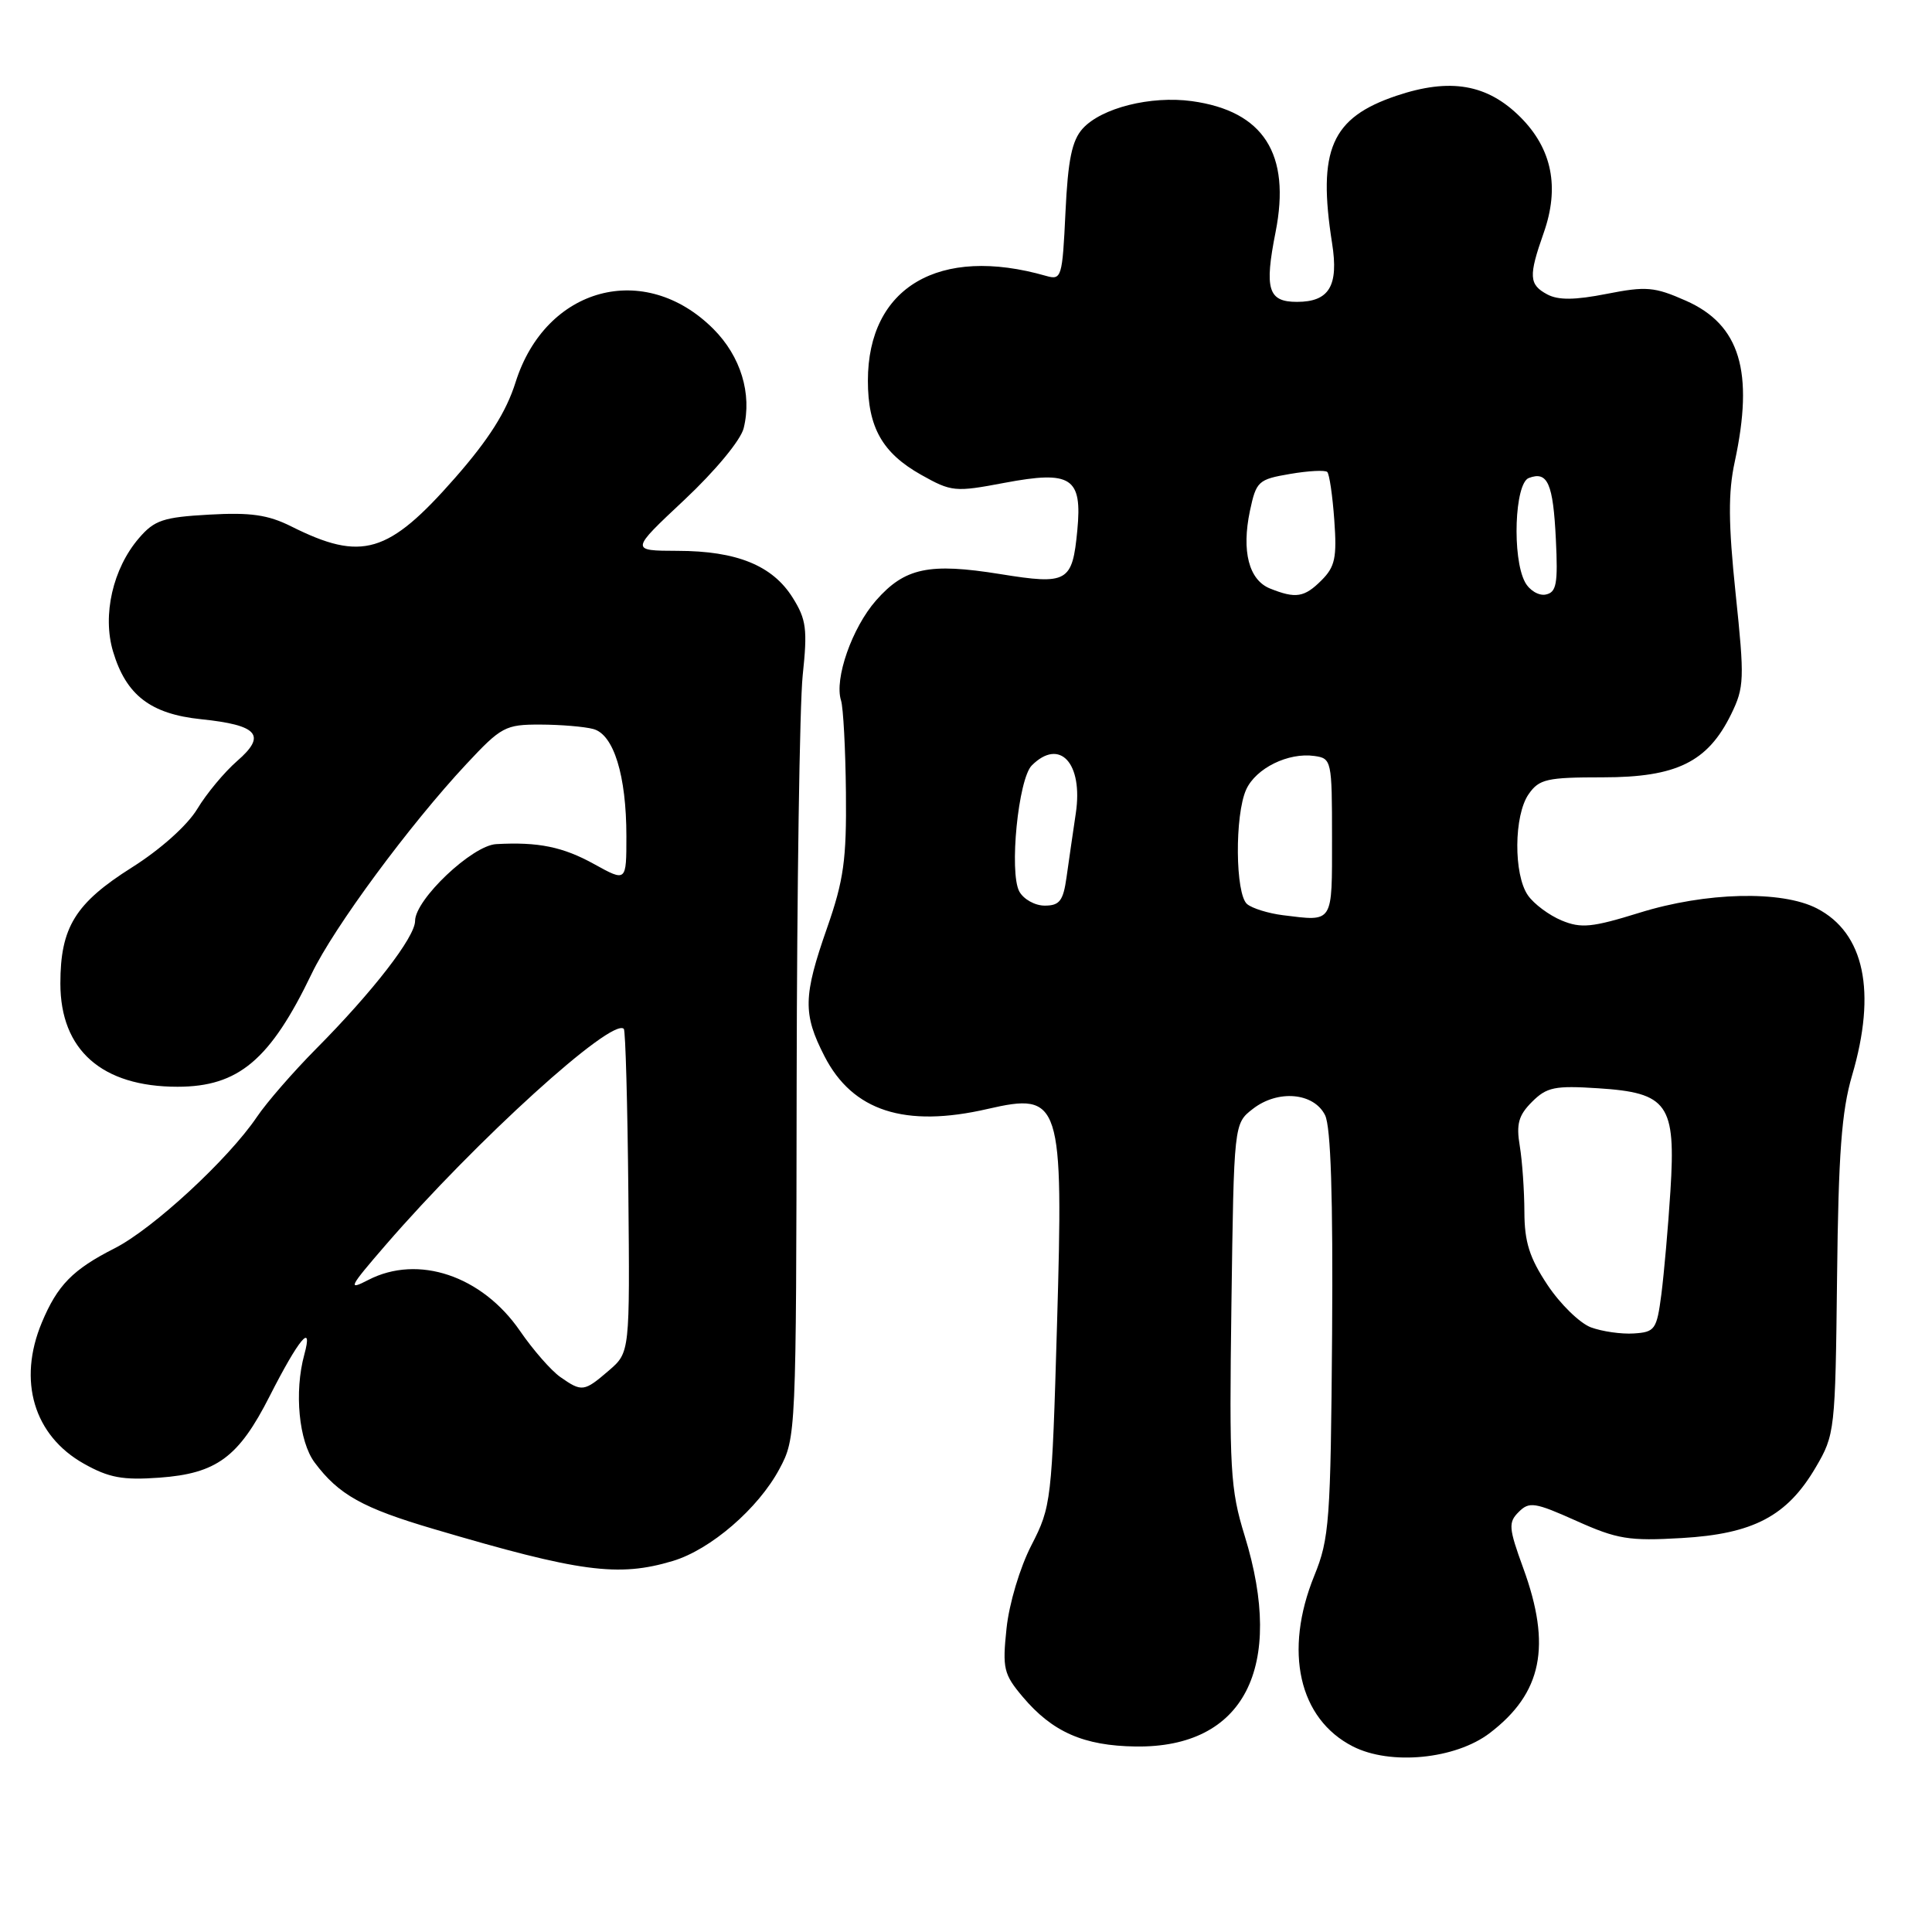 <?xml version="1.0" encoding="UTF-8" standalone="no"?>
<!DOCTYPE svg PUBLIC "-//W3C//DTD SVG 1.1//EN" "http://www.w3.org/Graphics/SVG/1.1/DTD/svg11.dtd" >
<svg xmlns="http://www.w3.org/2000/svg" xmlns:xlink="http://www.w3.org/1999/xlink" version="1.1" viewBox="0 0 256 256">
 <g >
 <path fill="currentColor"
d=" M 197.40 229.64 C 204.34 224.35 205.61 218.11 201.84 207.79 C 199.90 202.46 199.84 201.73 201.24 200.34 C 202.63 198.94 203.38 199.06 208.87 201.52 C 214.28 203.95 215.85 204.21 222.83 203.80 C 232.34 203.25 236.81 200.89 240.60 194.42 C 243.13 190.11 243.19 189.57 243.42 169.26 C 243.60 152.88 244.02 147.23 245.41 142.50 C 248.68 131.39 247.04 123.62 240.75 120.37 C 236.08 117.96 226.04 118.20 217.22 120.95 C 210.96 122.89 209.51 123.04 206.93 121.97 C 205.27 121.28 203.26 119.79 202.46 118.64 C 200.54 115.89 200.59 108.03 202.56 105.22 C 203.95 103.23 204.97 103.00 212.41 103.00 C 222.15 103.00 226.28 100.97 229.38 94.65 C 231.13 91.07 231.17 90.01 229.98 78.66 C 229.01 69.36 228.98 65.25 229.86 61.20 C 232.44 49.23 230.56 43.02 223.40 39.85 C 219.22 38.00 218.13 37.91 212.89 38.94 C 208.67 39.77 206.48 39.79 205.02 39.01 C 202.59 37.71 202.53 36.59 204.54 30.88 C 206.68 24.82 205.66 19.73 201.47 15.53 C 197.08 11.14 192.16 10.29 185.03 12.69 C 176.40 15.60 174.56 19.84 176.51 32.24 C 177.40 37.88 176.13 40.00 171.85 40.00 C 168.03 40.00 167.52 38.33 169.02 30.75 C 171.07 20.39 167.43 14.71 157.92 13.40 C 152.47 12.66 145.95 14.30 143.46 17.04 C 142.04 18.62 141.51 21.15 141.18 28.13 C 140.77 36.78 140.66 37.14 138.62 36.56 C 124.45 32.49 115.00 38.05 115.00 50.45 C 115.00 56.63 116.92 60.02 122.03 62.90 C 126.09 65.18 126.53 65.22 133.09 63.98 C 141.96 62.31 143.42 63.26 142.75 70.27 C 142.09 77.16 141.47 77.51 132.54 76.07 C 123.10 74.55 119.89 75.23 116.08 79.56 C 112.90 83.18 110.53 89.95 111.44 92.81 C 111.74 93.76 112.03 99.25 112.09 105.02 C 112.18 113.90 111.80 116.63 109.60 122.93 C 106.42 132.01 106.37 134.35 109.25 139.96 C 112.98 147.23 119.91 149.47 130.87 146.94 C 140.57 144.71 140.93 145.80 140.06 175.53 C 139.38 198.95 139.30 199.62 136.67 204.75 C 135.14 207.71 133.71 212.51 133.37 215.78 C 132.81 221.07 132.99 221.84 135.50 224.82 C 139.44 229.50 143.59 231.33 150.50 231.42 C 164.84 231.61 170.32 220.98 164.92 203.48 C 163.02 197.31 162.87 194.78 163.17 172.82 C 163.50 148.88 163.50 148.88 166.00 146.94 C 169.32 144.35 174.09 144.77 175.58 147.77 C 176.34 149.31 176.64 158.60 176.51 176.77 C 176.32 201.58 176.15 203.88 174.15 208.79 C 170.08 218.80 172.10 227.76 179.26 231.41 C 184.23 233.95 192.85 233.11 197.40 229.64 Z  M 89.14 206.84 C 94.16 205.34 100.48 199.88 103.28 194.64 C 105.48 190.54 105.50 190.05 105.56 143.50 C 105.60 117.65 105.96 93.35 106.36 89.50 C 107.01 83.37 106.85 82.09 105.03 79.19 C 102.36 74.93 97.63 73.00 89.78 72.99 C 83.50 72.97 83.50 72.97 90.68 66.24 C 94.79 62.38 98.15 58.32 98.54 56.74 C 99.67 52.18 98.15 47.21 94.52 43.58 C 85.41 34.48 72.31 38.01 68.32 50.64 C 67.08 54.58 64.77 58.22 60.29 63.33 C 51.45 73.40 47.95 74.44 38.59 69.75 C 35.51 68.21 33.19 67.88 27.72 68.19 C 21.63 68.53 20.46 68.92 18.41 71.31 C 14.95 75.33 13.54 81.51 14.98 86.33 C 16.71 92.12 19.96 94.61 26.64 95.30 C 34.20 96.08 35.36 97.42 31.43 100.83 C 29.74 102.30 27.36 105.16 26.14 107.19 C 24.83 109.36 21.27 112.55 17.48 114.94 C 9.97 119.68 8.00 122.88 8.00 130.32 C 8.00 139.14 13.51 144.00 23.52 144.00 C 31.60 144.00 35.81 140.45 41.31 129.00 C 44.24 122.89 54.26 109.32 61.79 101.25 C 66.42 96.29 66.96 96.00 71.59 96.01 C 74.29 96.02 77.45 96.28 78.62 96.60 C 81.32 97.32 83.00 102.76 83.00 110.80 C 83.00 116.86 83.00 116.86 78.75 114.51 C 74.60 112.21 71.33 111.54 65.75 111.85 C 62.57 112.02 55.00 119.19 55.00 122.03 C 55.00 124.17 49.39 131.42 41.86 139.00 C 38.86 142.03 35.34 146.07 34.04 148.00 C 30.25 153.61 20.25 162.84 15.18 165.41 C 9.64 168.22 7.61 170.29 5.54 175.25 C 2.32 182.97 4.48 190.22 11.12 193.95 C 14.43 195.81 16.27 196.15 21.10 195.80 C 28.71 195.25 31.62 193.10 35.73 185.00 C 39.59 177.41 41.53 175.07 40.32 179.50 C 38.97 184.44 39.60 190.98 41.69 193.79 C 44.88 198.06 48.05 199.83 57.50 202.61 C 76.86 208.33 81.92 209.00 89.14 206.84 Z  M 210.80 175.88 C 209.32 175.32 206.73 172.79 205.05 170.26 C 202.66 166.66 202.00 164.56 201.99 160.58 C 201.98 157.79 201.71 153.86 201.38 151.86 C 200.89 148.94 201.21 147.79 203.00 146.00 C 204.95 144.05 206.02 143.83 211.74 144.20 C 221.01 144.79 222.07 146.29 221.34 157.80 C 221.04 162.58 220.49 168.75 220.14 171.50 C 219.53 176.18 219.29 176.51 216.49 176.69 C 214.85 176.80 212.29 176.43 210.80 175.88 Z  M 170.00 121.27 C 168.08 121.03 165.94 120.37 165.25 119.80 C 163.68 118.49 163.59 108.00 165.13 104.61 C 166.42 101.79 170.70 99.68 174.16 100.17 C 176.44 100.49 176.50 100.75 176.50 110.99 C 176.50 122.47 176.74 122.10 170.00 121.27 Z  M 135.06 118.12 C 133.70 115.57 134.93 103.21 136.72 101.42 C 140.42 97.73 143.54 101.12 142.55 107.76 C 142.16 110.37 141.61 114.19 141.32 116.25 C 140.88 119.37 140.40 120.00 138.43 120.00 C 137.13 120.00 135.62 119.15 135.06 118.12 Z  M 168.28 77.98 C 165.48 76.85 164.50 73.04 165.62 67.70 C 166.46 63.76 166.72 63.52 170.94 62.80 C 173.38 62.38 175.60 62.27 175.87 62.54 C 176.15 62.82 176.57 65.68 176.80 68.91 C 177.16 73.89 176.90 75.10 175.11 76.89 C 172.83 79.17 171.70 79.35 168.28 77.98 Z  M 202.07 77.13 C 200.34 73.90 200.70 64.05 202.57 63.34 C 205.07 62.38 205.80 64.04 206.16 71.47 C 206.45 77.37 206.24 78.49 204.82 78.78 C 203.89 78.97 202.65 78.22 202.07 77.13 Z  M 74.24 182.46 C 73.03 181.61 70.62 178.86 68.90 176.35 C 63.86 169.03 55.40 166.19 48.80 169.60 C 46.01 171.05 46.24 170.59 51.10 164.97 C 63.13 151.07 81.10 134.77 82.66 136.33 C 82.88 136.55 83.15 146.29 83.26 157.97 C 83.46 179.20 83.46 179.20 80.68 181.60 C 77.39 184.43 77.11 184.47 74.24 182.46 Z "/>
</g>
</svg>